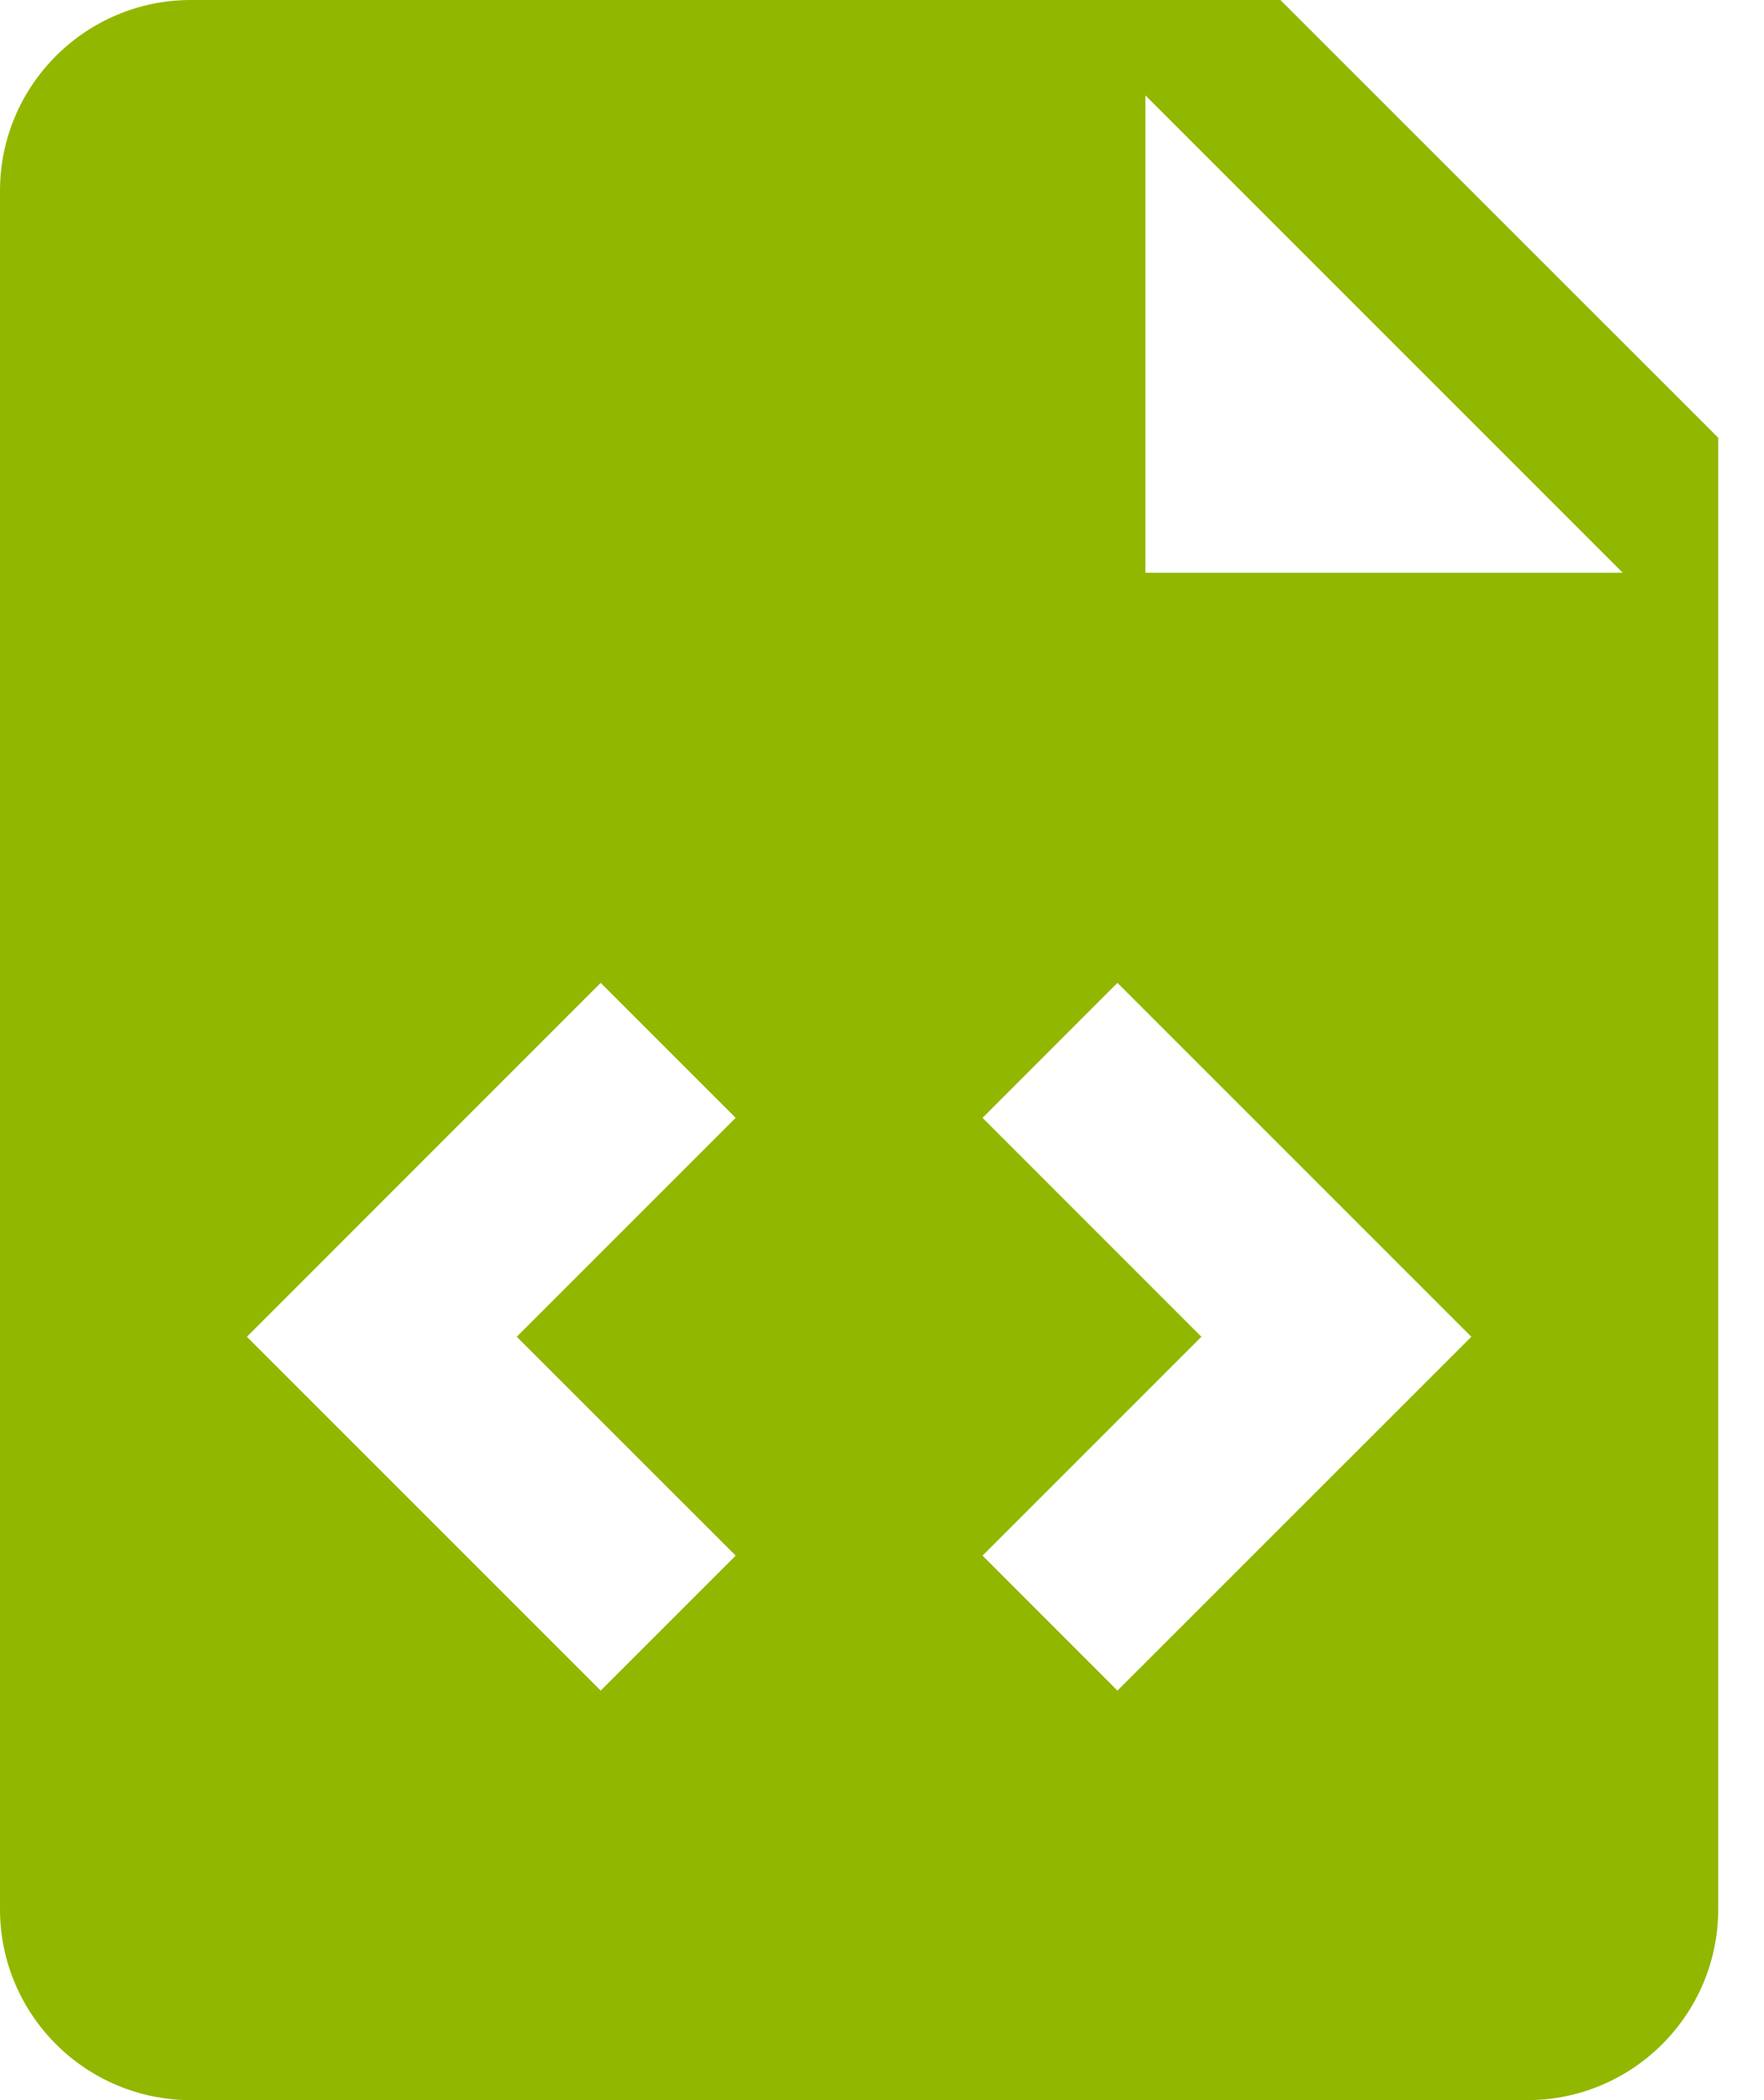 <?xml version="1.0" encoding="UTF-8"?>
<svg width="21px" height="25px" viewBox="0 0 21 25" version="1.1" xmlns="http://www.w3.org/2000/svg" xmlns:xlink="http://www.w3.org/1999/xlink">
    <!-- Generator: Sketch 48.1 (47250) - http://www.bohemiancoding.com/sketch -->
    <title>Shape</title>
    <desc>Created with Sketch.</desc>
    <defs></defs>
    <g id="Вакансия-HR-Usetech" stroke="none" stroke-width="1" fill="none" fill-rule="evenodd" transform="translate(-1270, -477)">
        <path d="M1285.243,477 L1272.273,477 C1271.019,477 1270,478.018 1270,479.273 L1270,499.727 C1270,500.982 1271.019,502 1272.273,502 L1288.182,502 C1289.435,502 1290.455,500.982 1290.455,499.727 L1290.455,482.211 L1285.243,477 Z M1278.758,495.518 L1277.151,497.125 L1272.939,492.913 L1277.151,488.7 L1278.758,490.307 L1276.152,492.913 L1278.758,495.518 Z M1283.303,497.125 L1281.697,495.518 L1284.302,492.913 L1281.697,490.307 L1283.303,488.7 L1287.516,492.913 L1283.303,497.125 Z M1283.636,483.818 L1283.636,478.136 L1289.318,483.818 L1283.636,483.818 Z" id="Shape" fill="#92B700" fill-rule="nonzero"></path>
    </g>
</svg>